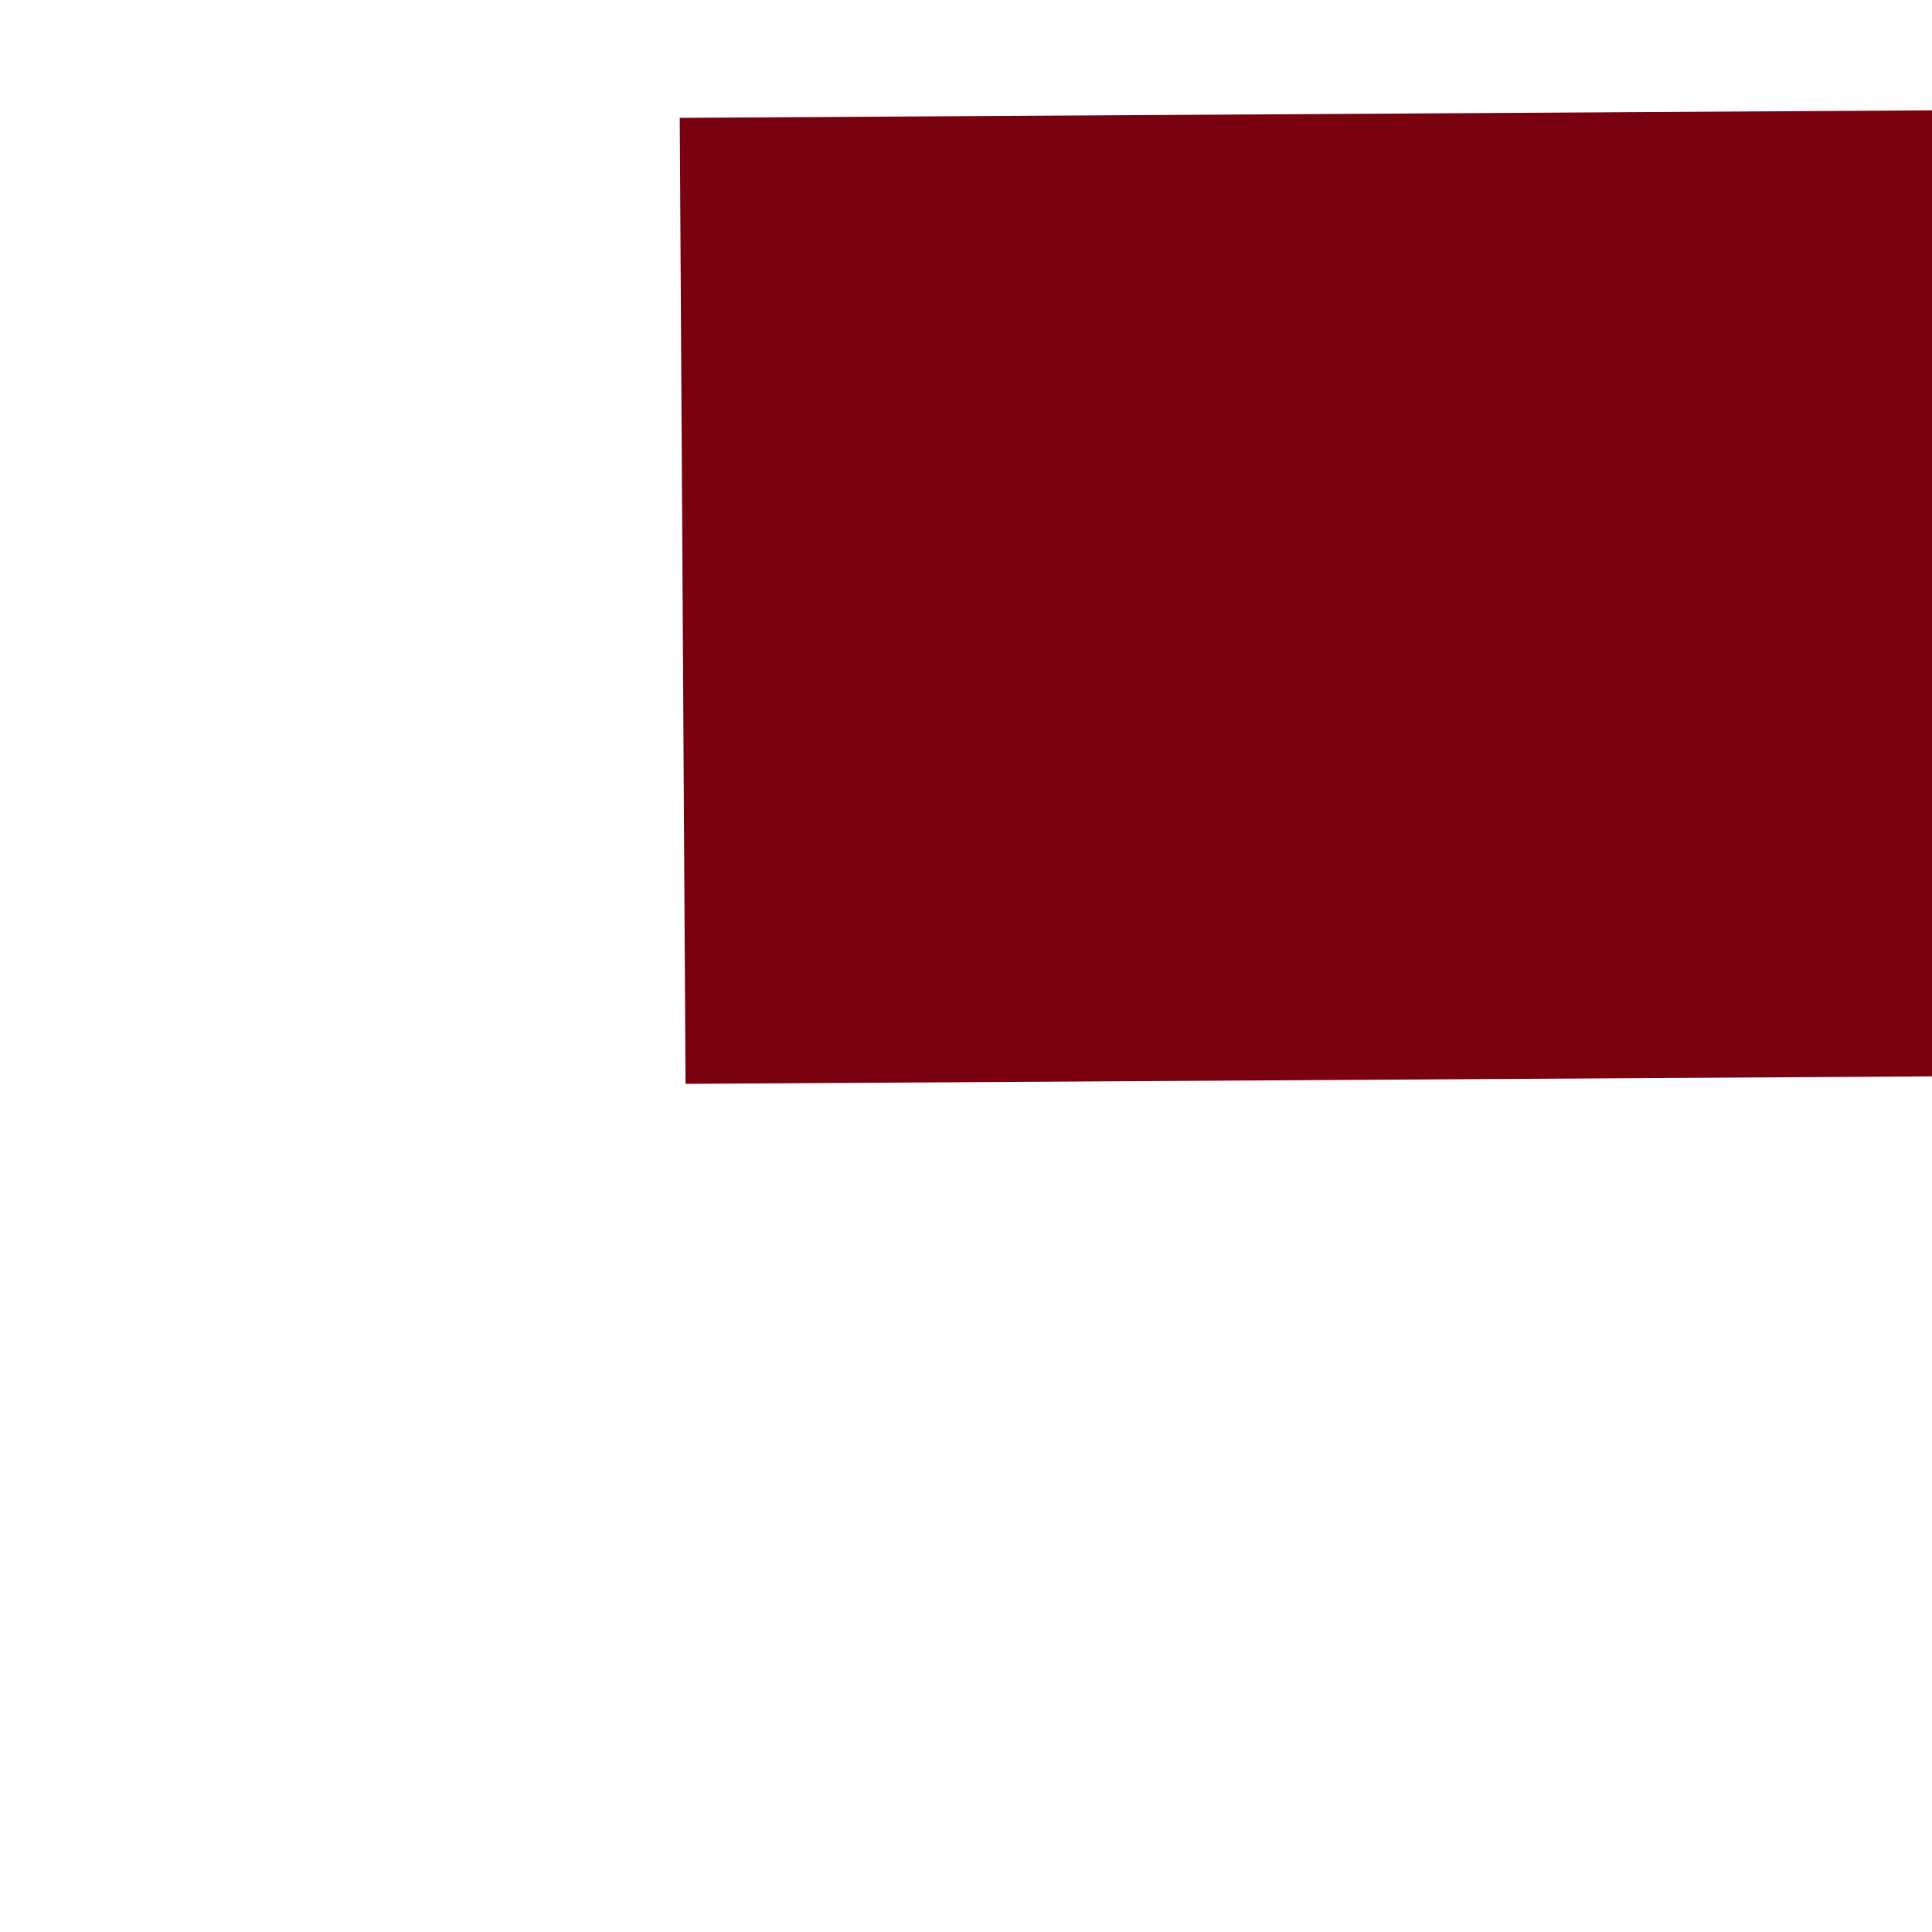 ﻿<?xml version="1.0" encoding="utf-8"?>
<svg version="1.1" xmlns:xlink="http://www.w3.org/1999/xlink" width="6px" height="6px" preserveAspectRatio="xMinYMid meet" viewBox="442 385  6 4" xmlns="http://www.w3.org/2000/svg">
  <path d="M 606 394.4  L 615 385.5  L 606 376.6  L 606 394.4  Z " fill-rule="nonzero" fill="#79000f" stroke="none" transform="matrix(1 -0.006 0.006 1 -2.193 3.03 )" />
  <path d="M 444 385.5  L 608 385.5  " stroke-width="3" stroke="#79000f" fill="none" transform="matrix(1 -0.006 0.006 1 -2.193 3.03 )" />
</svg>